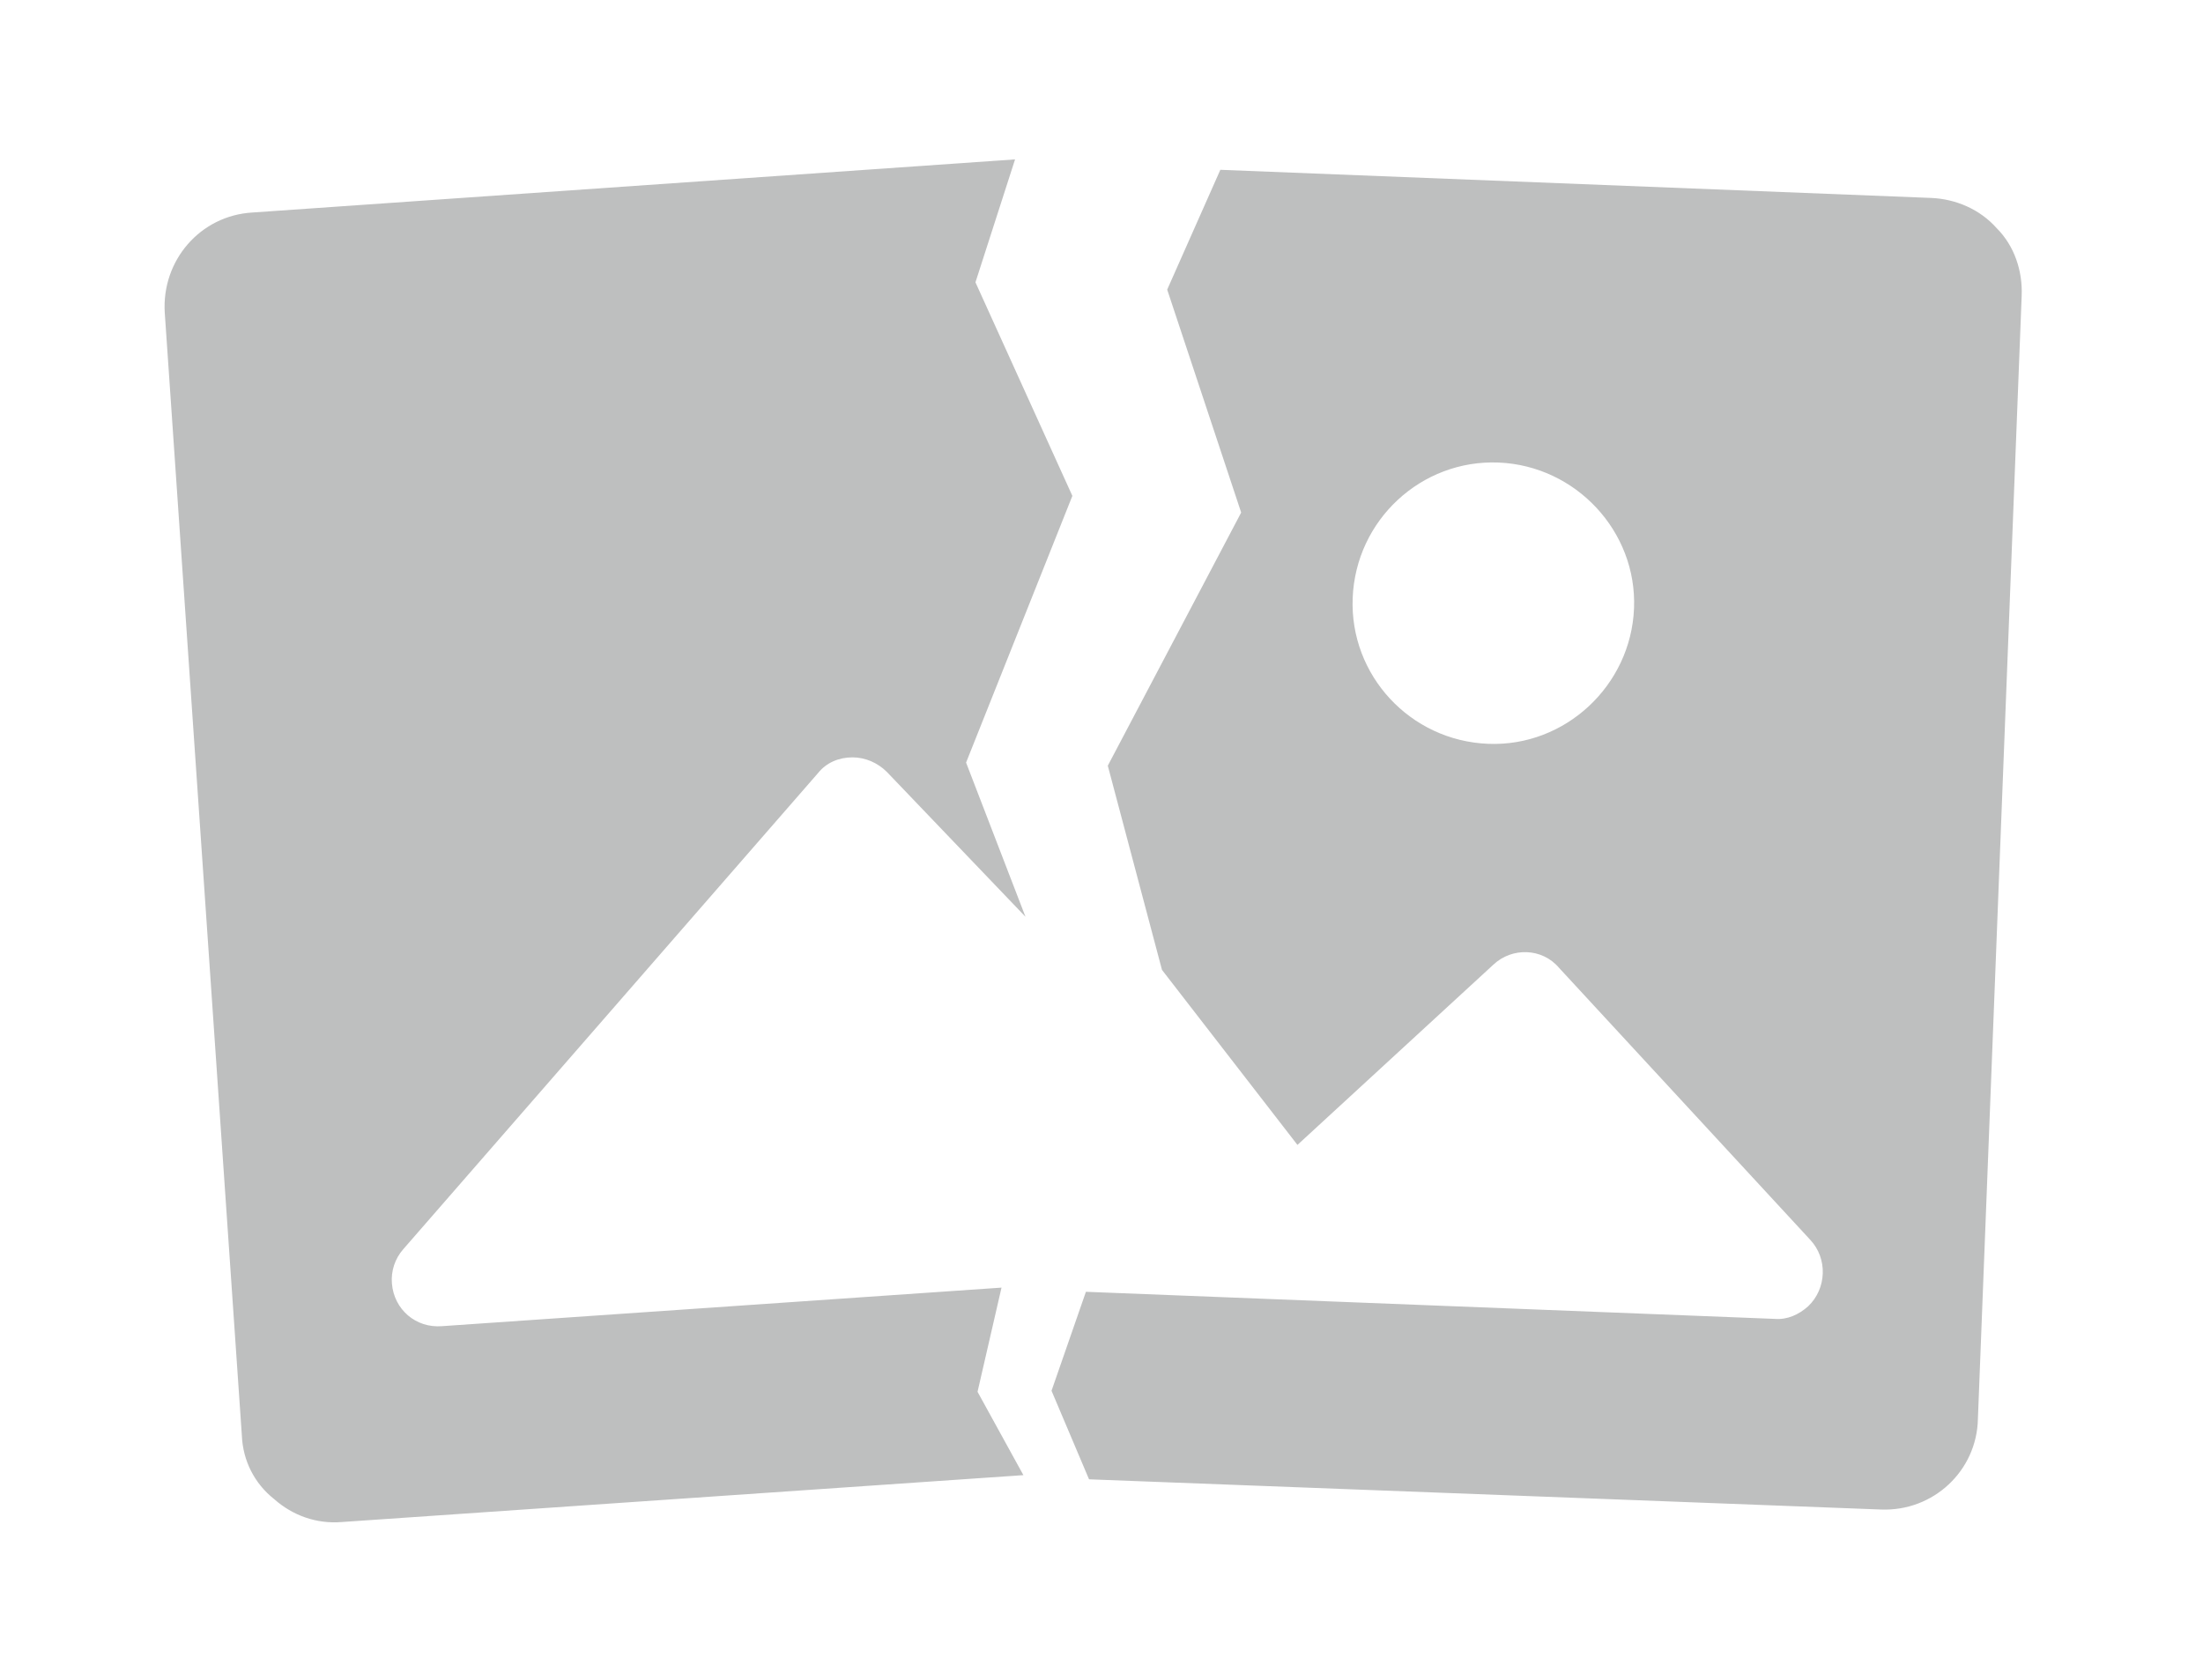 <?xml version="1.0" standalone="no"?><!DOCTYPE svg PUBLIC "-//W3C//DTD SVG 1.1//EN" "http://www.w3.org/Graphics/SVG/1.1/DTD/svg11.dtd"><svg class="icon" width="64px" height="48.83px" viewBox="0 0 1342 1024" version="1.1" xmlns="http://www.w3.org/2000/svg"><path d="M1216.357 139.03c-10.157-11.427-24.759-17.776-39.995-18.41l-432.962-17.141-32.377 73.007 45.074 135.856-81.26 154.267 33.012 124.429 82.529 106.653 119.35-109.828c11.427-10.792 29.838-10.157 39.995 1.905l152.997 165.694c10.792 11.427 10.157 29.838-1.27 40.63-5.714 5.079-12.697 8.253-20.315 7.618l-419.631-16.506-20.95 60.31 22.854 53.962 482.48 18.41c31.742 1.27 58.405-23.489 59.04-55.231L1231.593 180.295c0.635-15.236-4.444-30.472-15.236-41.265z m-309.803 314.247c-47.613-1.905-84.434-41.9-82.529-88.878 1.905-47.613 41.9-84.434 88.878-82.529 46.978 1.905 84.434 41.9 82.529 88.878-1.905 46.978-41.9 84.434-88.878 82.529z m-311.073 394.872l14.601-63.484-340.91 23.489c-15.871 1.27-29.203-10.157-30.472-26.029-0.635-7.618 1.905-15.236 6.983-20.95l252.667-290.123c5.079-6.348 12.697-9.523 20.95-9.523 7.618 0 15.236 3.174 20.95 8.888L624.684 558.661l-36.186-93.957 64.754-162.52-59.04-130.143 24.124-74.911-464.704 32.377c-31.742 1.905-55.231 29.203-53.327 60.945l46.978 684.36c0.635 15.236 7.618 29.203 19.68 38.725 11.427 10.157 26.029 15.236 41.265 13.967l415.187-28.568-27.933-50.787z" fill="#BEBFBF" /></svg>